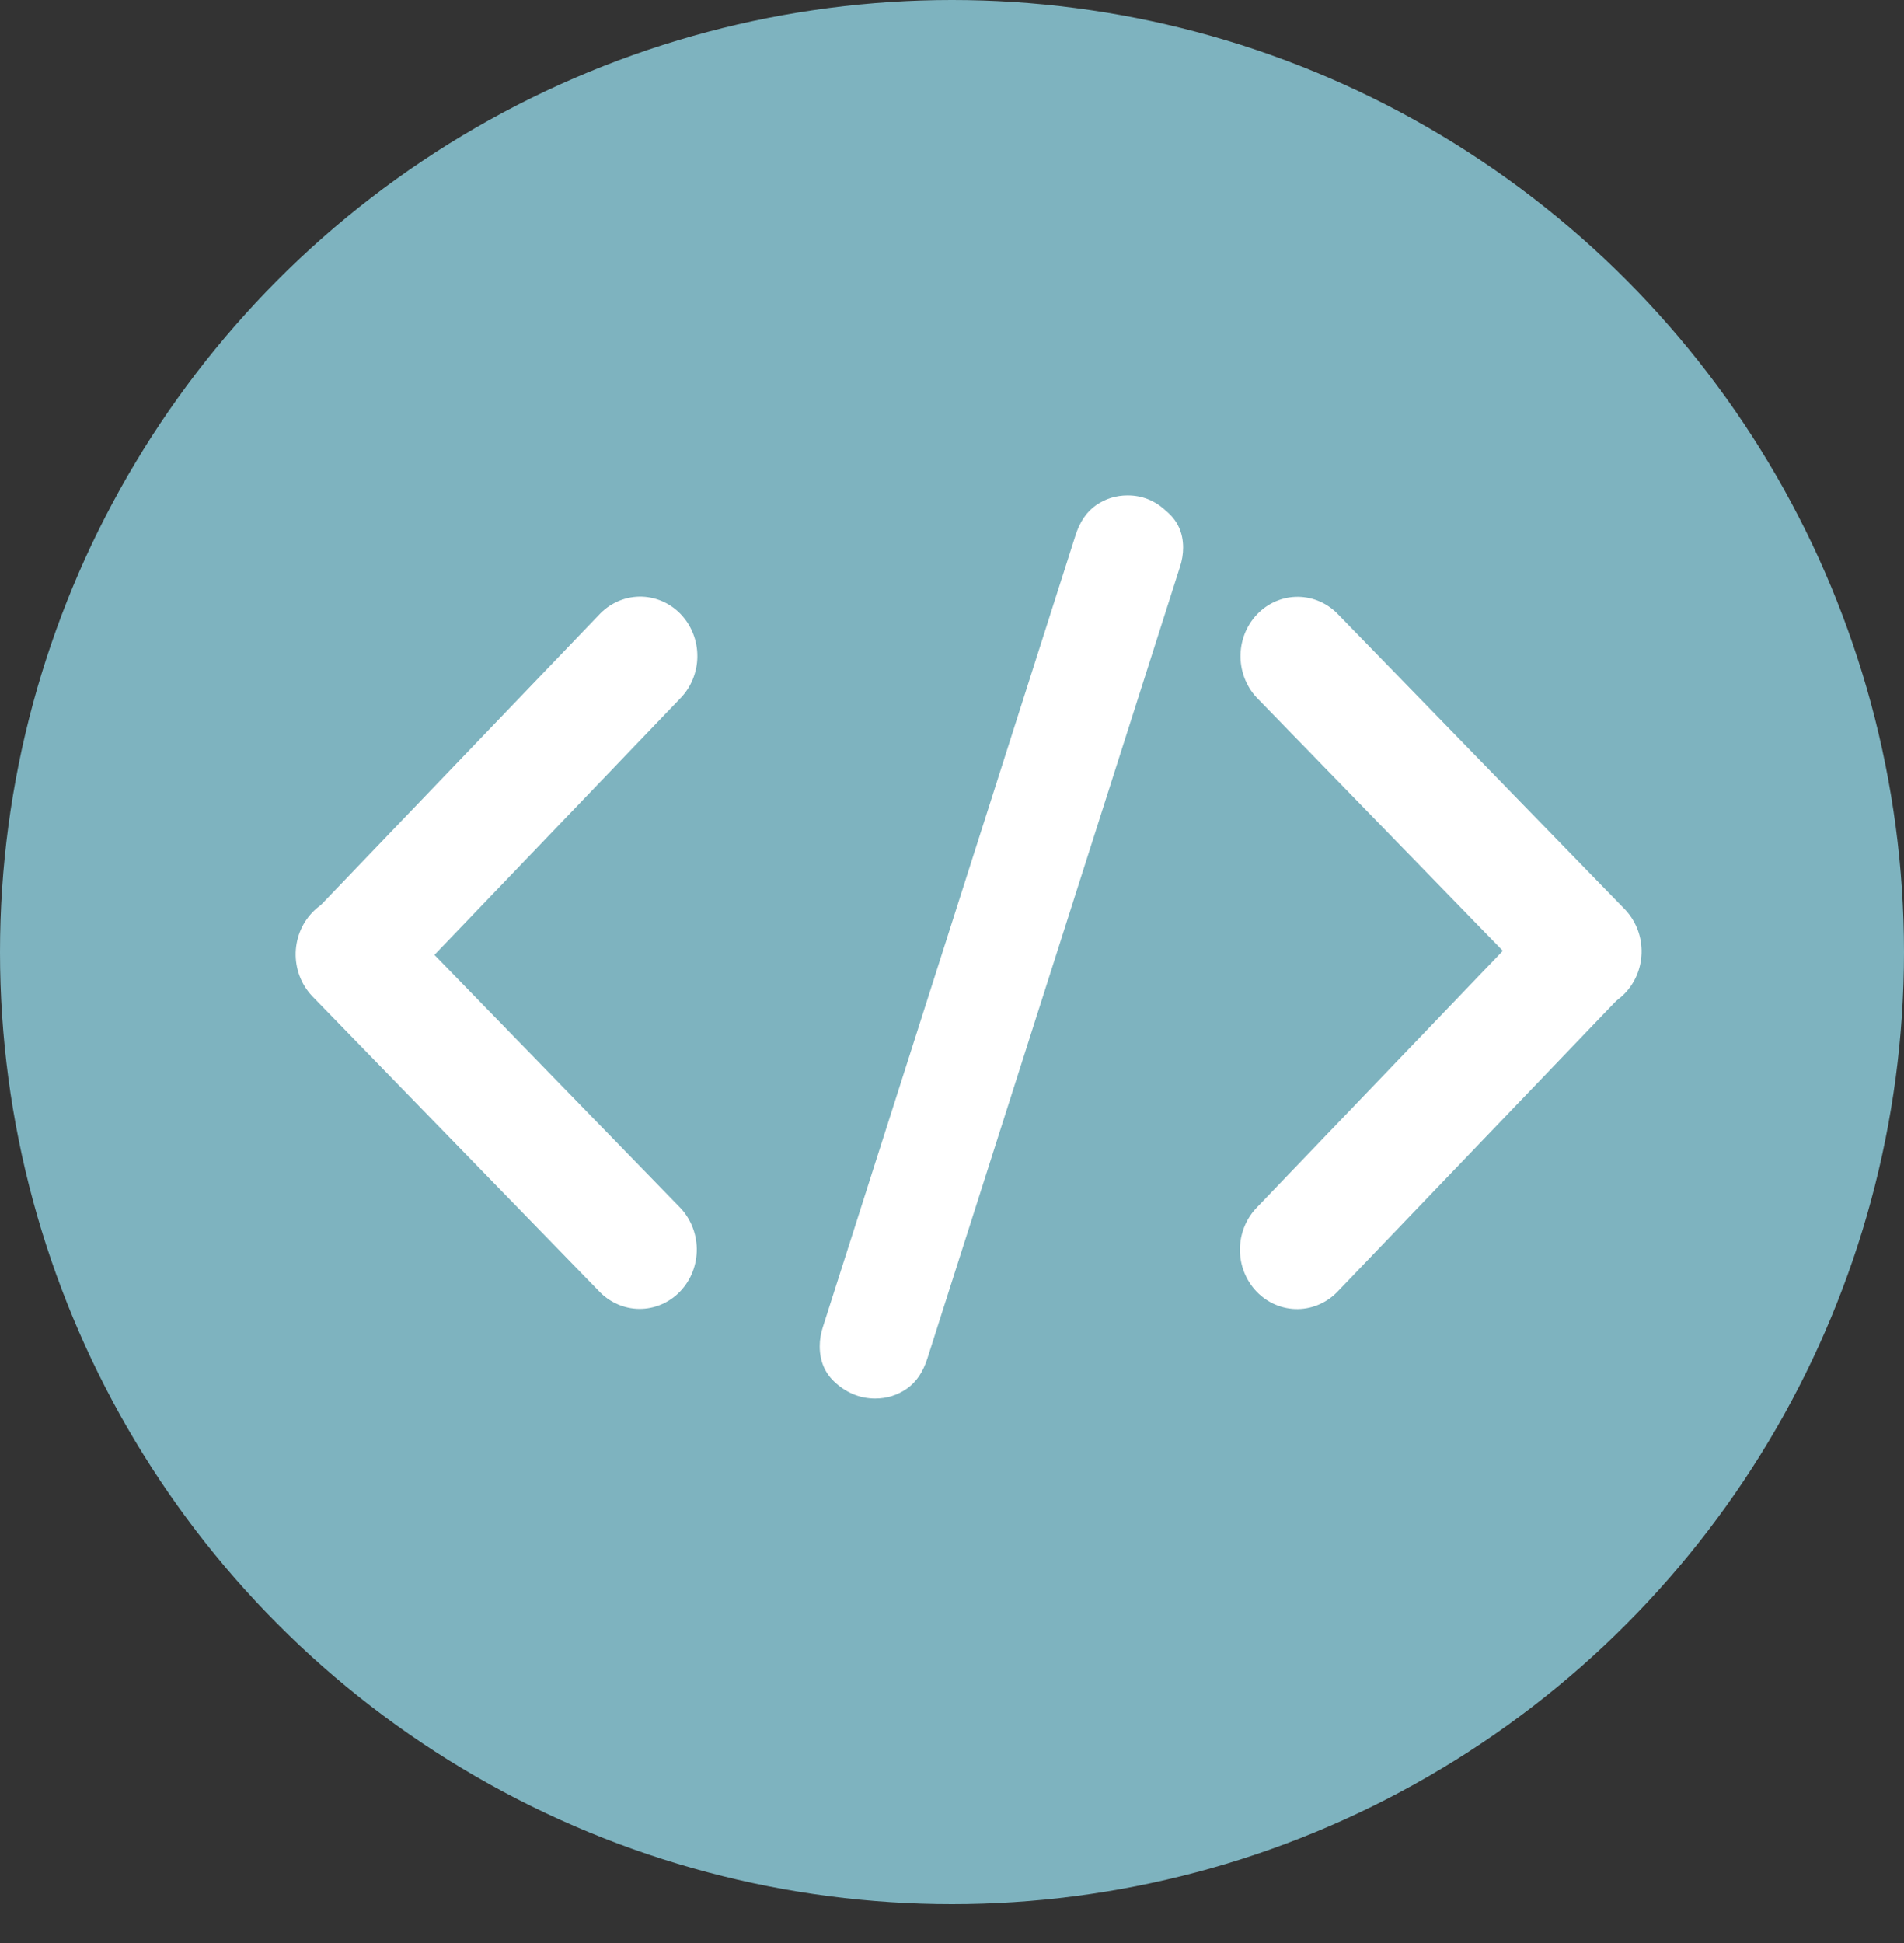 <svg width="49" height="50" viewBox="0 0 49 50" fill="none" xmlns="http://www.w3.org/2000/svg">
<rect x="0" y="0" width="49" height="50" fill="#333333" stroke="none"/>
<circle cx="24.5" cy="24.5" r="24.5" fill="#7EB3BF"/>
<path d="M23.868 34.952C23.756 35.307 23.578 35.568 23.336 35.736C23.093 35.904 22.823 35.988 22.524 35.988C22.151 35.988 21.814 35.857 21.516 35.596C21.236 35.353 21.096 35.036 21.096 34.644C21.096 34.476 21.124 34.308 21.18 34.14L27.676 13.784C27.788 13.429 27.965 13.168 28.208 13C28.451 12.832 28.721 12.748 29.02 12.748C29.393 12.748 29.72 12.879 30 13.14C30.299 13.383 30.448 13.7 30.448 14.092C30.448 14.26 30.42 14.428 30.364 14.596L23.868 34.952Z" fill="white"/>
<line x1="1.5" y1="-1.5" x2="12.097" y2="-1.5" transform="matrix(-0.692 0.722 -0.695 -0.719 16.471 14.72)" stroke="white" stroke-width="3" stroke-linecap="round"/>
<line x1="1.5" y1="-1.5" x2="12.092" y2="-1.5" transform="matrix(0.697 0.717 -0.689 0.724 7 24.57)" stroke="white" stroke-width="3" stroke-linecap="round"/>
<line x1="1.5" y1="-1.5" x2="12.097" y2="-1.5" transform="matrix(0.692 -0.722 0.695 0.719 33.385 34.32)" stroke="white" stroke-width="3" stroke-linecap="round"/>
<line x1="1.5" y1="-1.5" x2="12.092" y2="-1.5" transform="matrix(-0.697 -0.717 0.689 -0.724 42.856 24.47)" stroke="white" stroke-width="3" stroke-linecap="round"/>
</svg>
